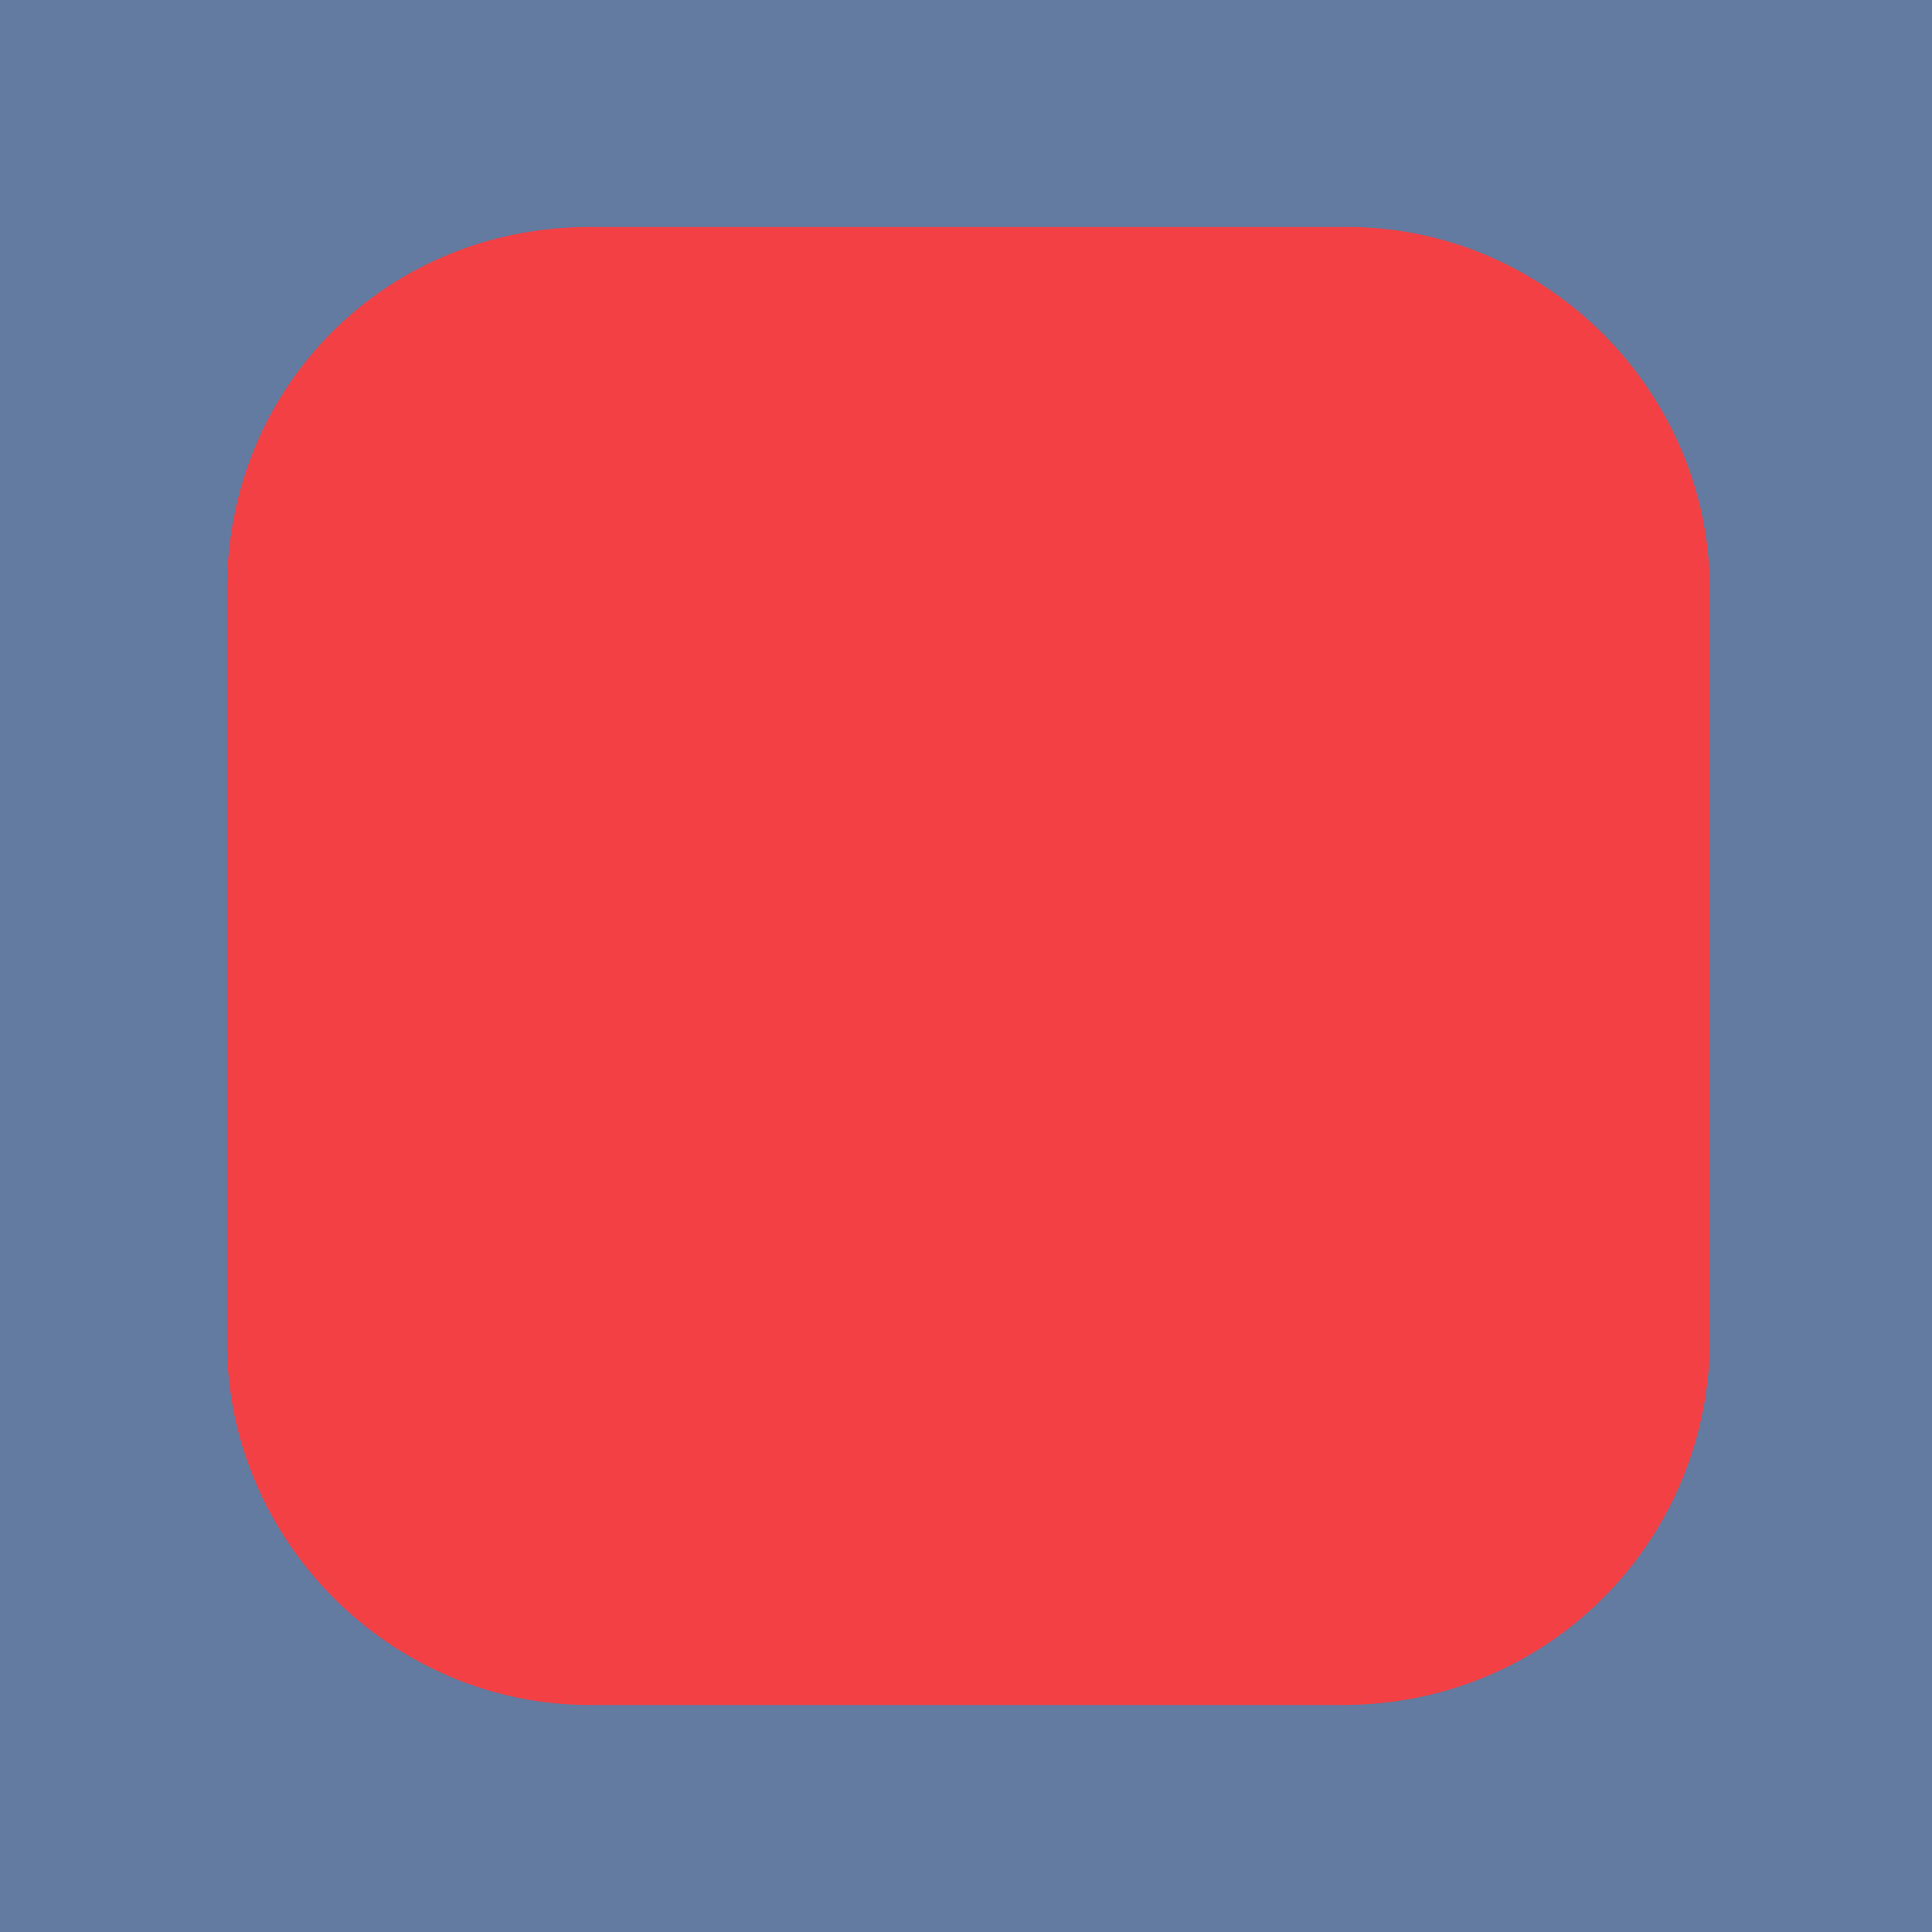 <?xml version="1.0" encoding="utf-8"?>
<!-- Generator: Adobe Illustrator 22.1.0, SVG Export Plug-In . SVG Version: 6.00 Build 0)  -->
<svg version="1.1" id="Layer_1" xmlns="http://www.w3.org/2000/svg" xmlns:xlink="http://www.w3.org/1999/xlink" x="0px" y="0px"
	 viewBox="0 0 40 40" style="enable-background:new 0 0 40 40;" xml:space="preserve">
<style type="text/css">
	.st0{fill:#637BA1;}
	.st1{fill:#F24044;}
</style>
<g>
	<path class="st0" d="M40,0H0v40h40V0L40,0z"/>
</g>
<path class="st1" d="M27.8,35.3H12.2c-4.1,0-7.5-3.4-7.5-7.5V12.2C4.7,8,8,4.7,12.2,4.7h15.7c4.1,0,7.5,3.4,7.5,7.5v15.7
	C35.3,32,32,35.3,27.8,35.3z"/>
</svg>
